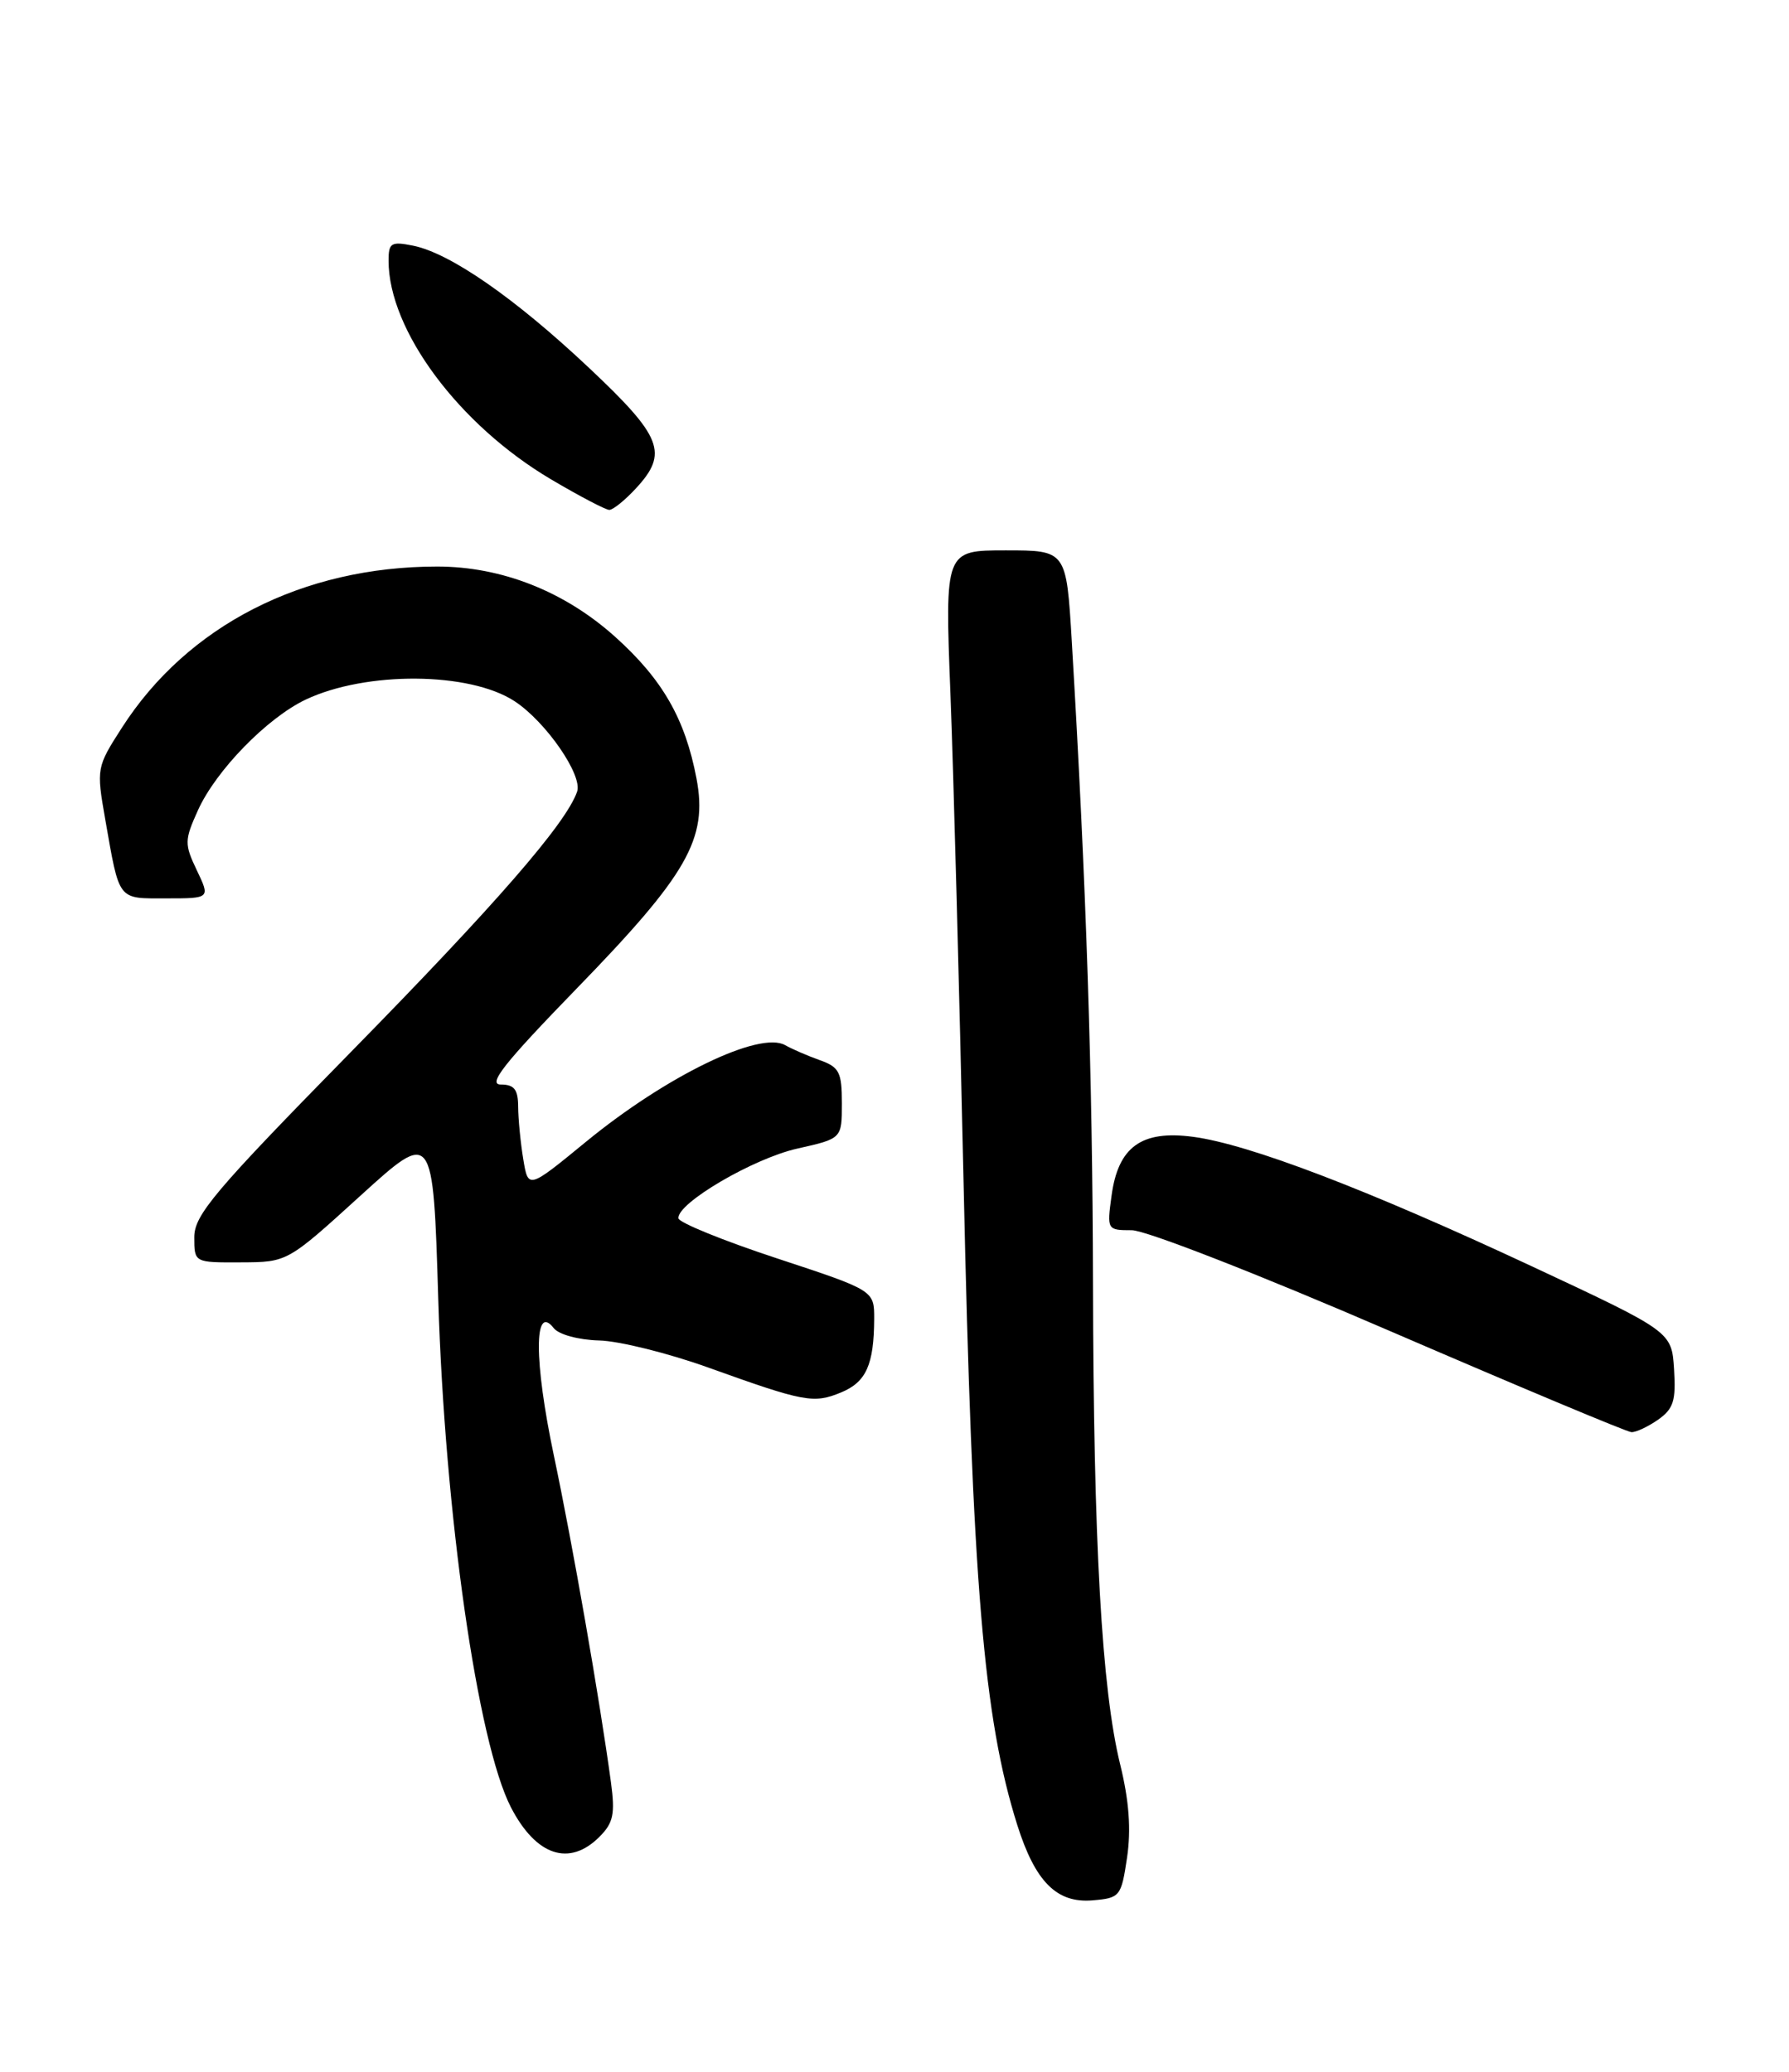 <?xml version="1.0" encoding="UTF-8" standalone="no"?>
<!DOCTYPE svg PUBLIC "-//W3C//DTD SVG 1.1//EN" "http://www.w3.org/Graphics/SVG/1.1/DTD/svg11.dtd" >
<svg xmlns="http://www.w3.org/2000/svg" xmlns:xlink="http://www.w3.org/1999/xlink" version="1.1" viewBox="0 0 221 256">
 <g >
 <path fill="currentColor"
d=" M 139.23 229.50 C 139.74 226.05 139.48 222.49 138.38 218.01 C 136.10 208.74 135.08 190.64 135.02 158.50 C 134.97 132.94 134.19 109.29 132.40 79.25 C 131.73 68.00 131.73 68.00 124.23 68.00 C 116.72 68.00 116.72 68.00 117.41 85.75 C 117.79 95.51 118.52 122.62 119.03 146.00 C 120.12 195.77 121.50 212.27 125.67 225.50 C 127.89 232.51 130.54 235.17 134.96 234.80 C 138.37 234.51 138.51 234.33 139.23 229.50 Z  M 74.05 226.95 C 75.77 225.23 76.00 224.13 75.47 220.20 C 74.07 209.88 70.75 190.88 68.41 179.79 C 65.96 168.14 65.95 160.96 68.40 164.09 C 69.02 164.89 71.45 165.55 74.00 165.62 C 76.47 165.68 82.55 167.19 87.50 168.97 C 99.36 173.23 100.50 173.45 103.91 172.04 C 107.00 170.76 107.96 168.62 107.99 162.97 C 108.00 159.44 108.00 159.44 95.96 155.47 C 89.34 153.29 83.87 151.06 83.81 150.53 C 83.60 148.68 93.05 143.13 98.51 141.91 C 104.00 140.68 104.00 140.68 104.00 136.32 C 104.00 132.46 103.68 131.84 101.25 130.98 C 99.74 130.44 97.83 129.61 97.00 129.14 C 93.86 127.33 82.31 132.93 72.38 141.08 C 65.25 146.93 65.25 146.93 64.64 143.22 C 64.30 141.17 64.02 138.26 64.01 136.75 C 64.00 134.61 63.53 134.00 61.86 134.00 C 60.20 134.00 62.30 131.35 71.17 122.21 C 84.97 108.01 87.45 103.65 86.04 96.19 C 84.64 88.82 81.84 83.94 76.00 78.69 C 69.75 73.07 61.98 70.00 54.01 70.00 C 37.40 70.00 23.16 77.28 15.06 89.91 C 11.93 94.78 11.90 94.95 12.99 101.18 C 14.79 111.43 14.47 111.00 20.55 111.00 C 25.97 111.00 25.97 111.00 24.32 107.54 C 22.77 104.29 22.78 103.82 24.45 100.12 C 26.66 95.21 32.99 88.71 37.76 86.44 C 45.22 82.91 58.02 83.00 63.57 86.64 C 67.43 89.17 72.01 95.79 71.29 97.82 C 69.91 101.77 61.28 111.70 43.25 130.08 C 26.49 147.17 24.00 150.12 24.00 152.86 C 24.00 156.00 24.00 156.00 29.75 155.97 C 35.50 155.95 35.50 155.95 44.50 147.76 C 53.50 139.58 53.50 139.58 54.14 160.54 C 54.95 187.03 58.99 215.31 63.12 223.31 C 66.22 229.30 70.33 230.67 74.05 226.95 Z  M 204.83 175.41 C 206.73 174.07 207.05 173.06 206.80 169.17 C 206.50 164.53 206.50 164.53 189.15 156.42 C 168.85 146.94 154.27 141.37 147.38 140.46 C 141.00 139.61 138.12 141.70 137.31 147.76 C 136.74 151.95 136.77 152.00 139.81 152.00 C 141.54 152.00 155.52 157.46 171.69 164.45 C 187.54 171.29 200.96 176.92 201.53 176.95 C 202.09 176.98 203.58 176.28 204.83 175.41 Z  M 78.55 60.35 C 82.60 55.98 81.82 53.98 72.75 45.44 C 63.61 36.83 55.60 31.27 51.01 30.35 C 48.32 29.81 48.00 30.01 48.00 32.20 C 48.00 40.81 56.69 52.51 68.11 59.25 C 71.60 61.31 74.82 63.00 75.27 63.00 C 75.73 63.00 77.20 61.81 78.55 60.35 Z "/>
</g>
</svg>
